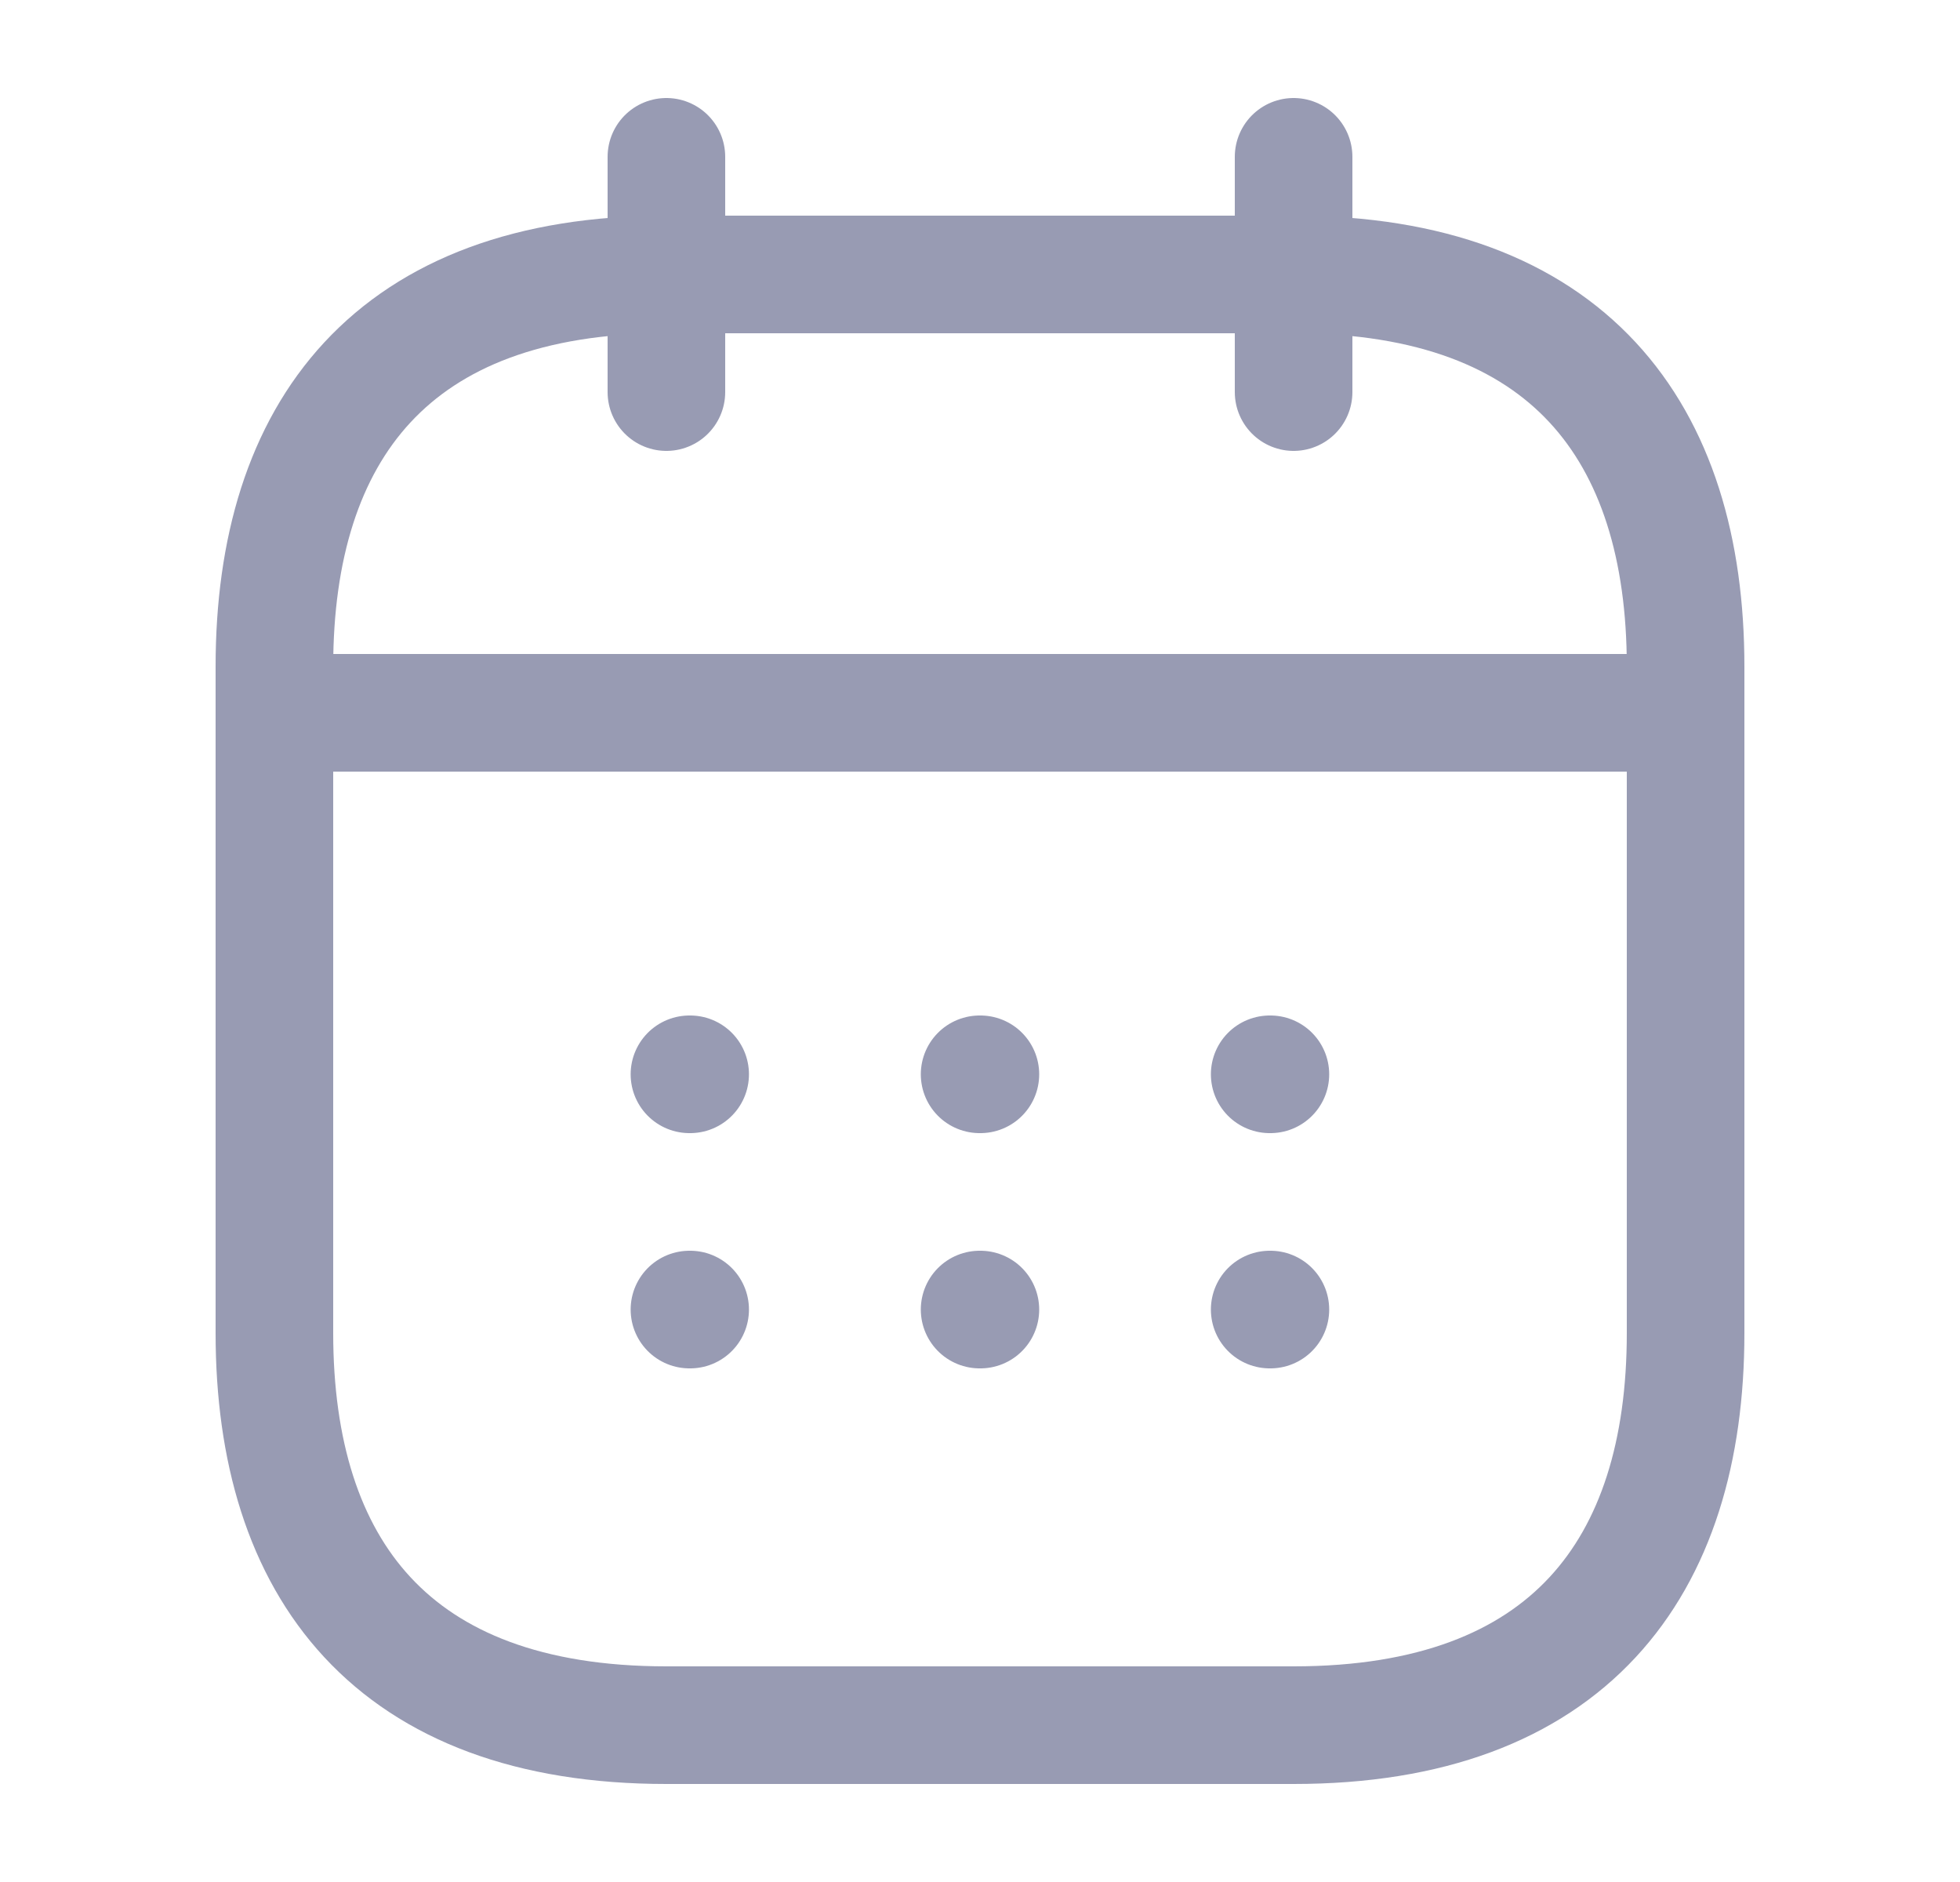 <svg width="25" height="24" viewBox="0 0 25 24" fill="none" xmlns="http://www.w3.org/2000/svg">
<path d="M8.5 2V5" stroke="#989BB3" stroke-width="1.5" stroke-miterlimit="10" stroke-linecap="round" stroke-linejoin="round"/>
<path d="M16.5 2V5" stroke="#989BB3" stroke-width="1.5" stroke-miterlimit="10" stroke-linecap="round" stroke-linejoin="round"/>
<path d="M4 9.09H21" stroke="#989BB3" stroke-width="1.5" stroke-miterlimit="10" stroke-linecap="round" stroke-linejoin="round"/>
<path d="M21.5 8.5V17C21.5 20 20 22 16.5 22H8.5C5 22 3.5 20 3.5 17V8.5C3.5 5.5 5 3.5 8.5 3.5H16.5C20 3.5 21.5 5.5 21.5 8.5Z" stroke="#989BB3" stroke-width="1.5" stroke-miterlimit="10" stroke-linecap="round" stroke-linejoin="round"/>
<path d="M16.195 13.7H16.204" stroke="#989BB3" stroke-width="1.5" stroke-linecap="round" stroke-linejoin="round"/>
<path d="M16.195 16.7H16.204" stroke="#989BB3" stroke-width="1.5" stroke-linecap="round" stroke-linejoin="round"/>
<path d="M12.495 13.7H12.505" stroke="#989BB3" stroke-width="1.5" stroke-linecap="round" stroke-linejoin="round"/>
<path d="M12.495 16.7H12.505" stroke="#989BB3" stroke-width="1.5" stroke-linecap="round" stroke-linejoin="round"/>
<path d="M8.794 13.7H8.803" stroke="#989BB3" stroke-width="1.5" stroke-linecap="round" stroke-linejoin="round"/>
<path d="M8.794 16.7H8.803" stroke="#989BB3" stroke-width="1.5" stroke-linecap="round" stroke-linejoin="round"/>
</svg>

